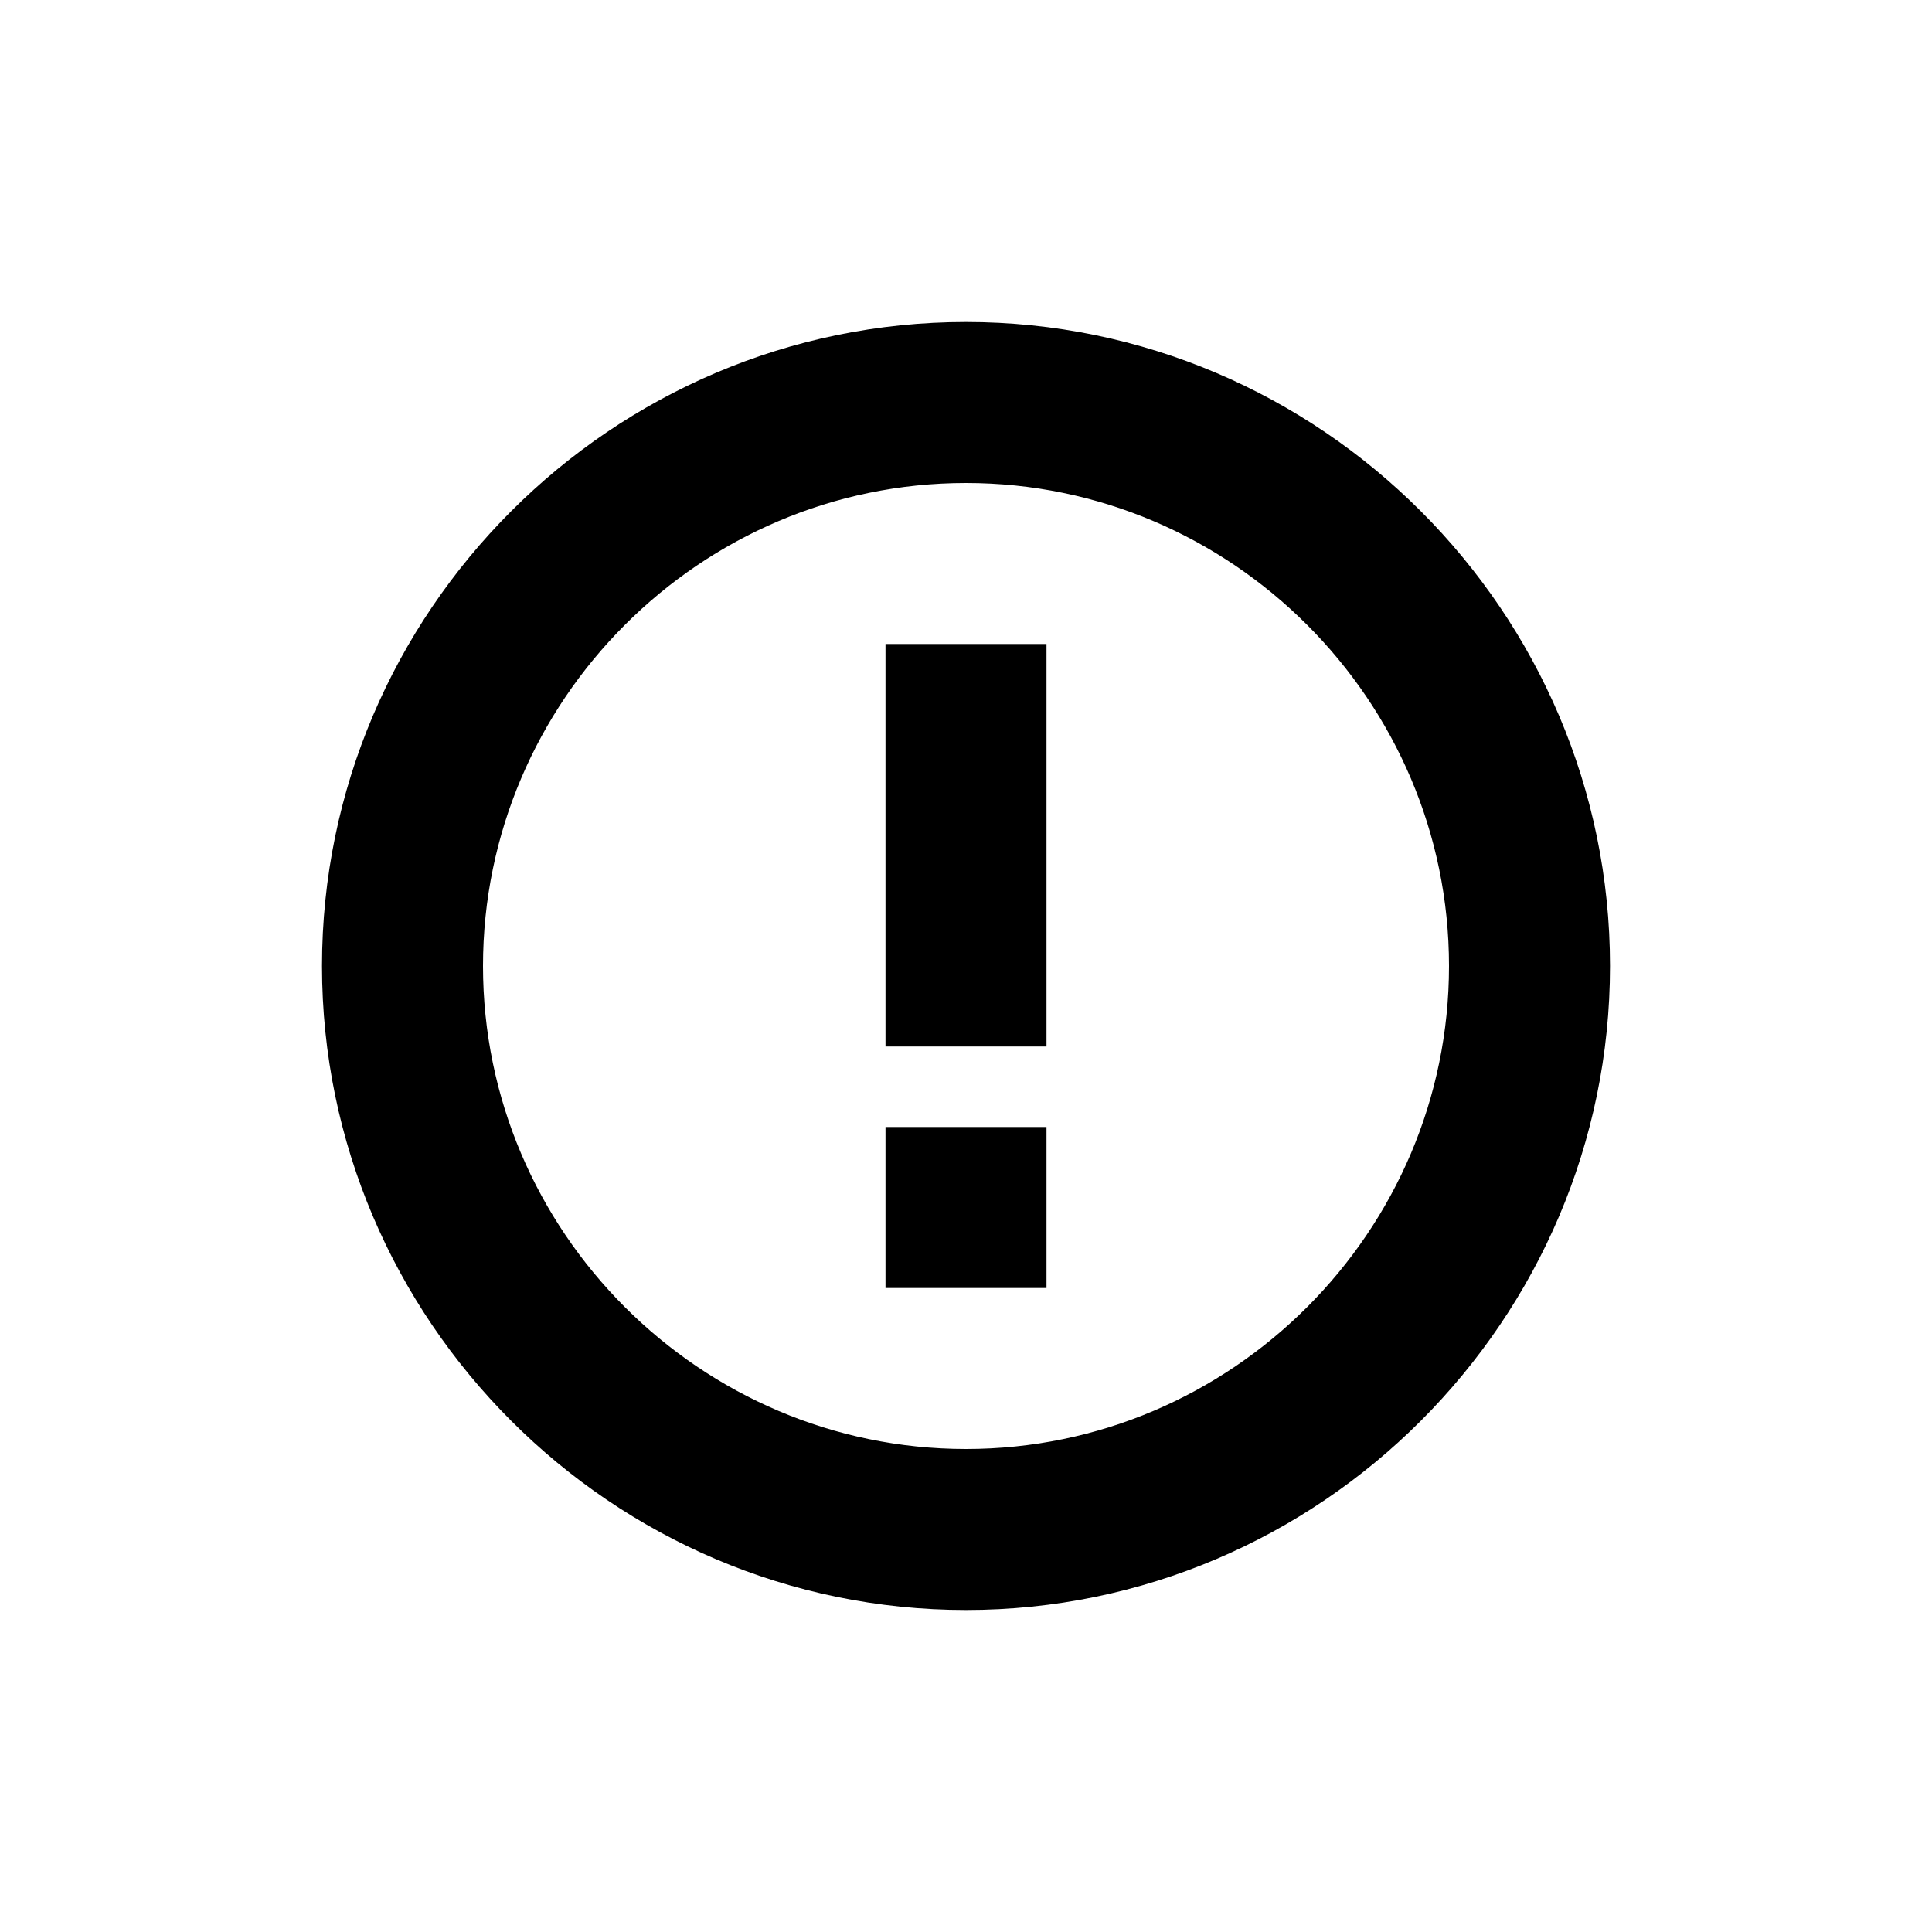 <?xml version="1.0" encoding="utf-8"?>
<!-- Generator: Adobe Illustrator 20.1.0, SVG Export Plug-In . SVG Version: 6.00 Build 0)  -->
<svg version="1.1" id="eds-icon--alert-chunky_svg"
	 xmlns="http://www.w3.org/2000/svg" xmlns:xlink="http://www.w3.org/1999/xlink" x="0px" y="0px" viewBox="0 0 24 24"
	 enable-background="new 0 0 24 24" xml:space="preserve">
<path id="eds-icon--alert-chunky_base" fill-rule="evenodd" clip-rule="evenodd" d="M12,18c-3.3,0-6-2.7-6-6
	s2.7-6,6-6s6,2.7,6,6S15.3,18,12,18z M12,4c-4.4,0-8,3.6-8,8s3.6,8,8,8s8-3.6,8-8S16.4,4,12,4z"/>
<rect id="eds-icon--alert-chunky_dot" x="11" y="14" fill-rule="evenodd" clip-rule="evenodd" width="2" height="2"/>
<rect id="eds-icon--alert-chunky_line" x="11" y="8" fill-rule="evenodd" clip-rule="evenodd" width="2" height="5"/>
</svg>
